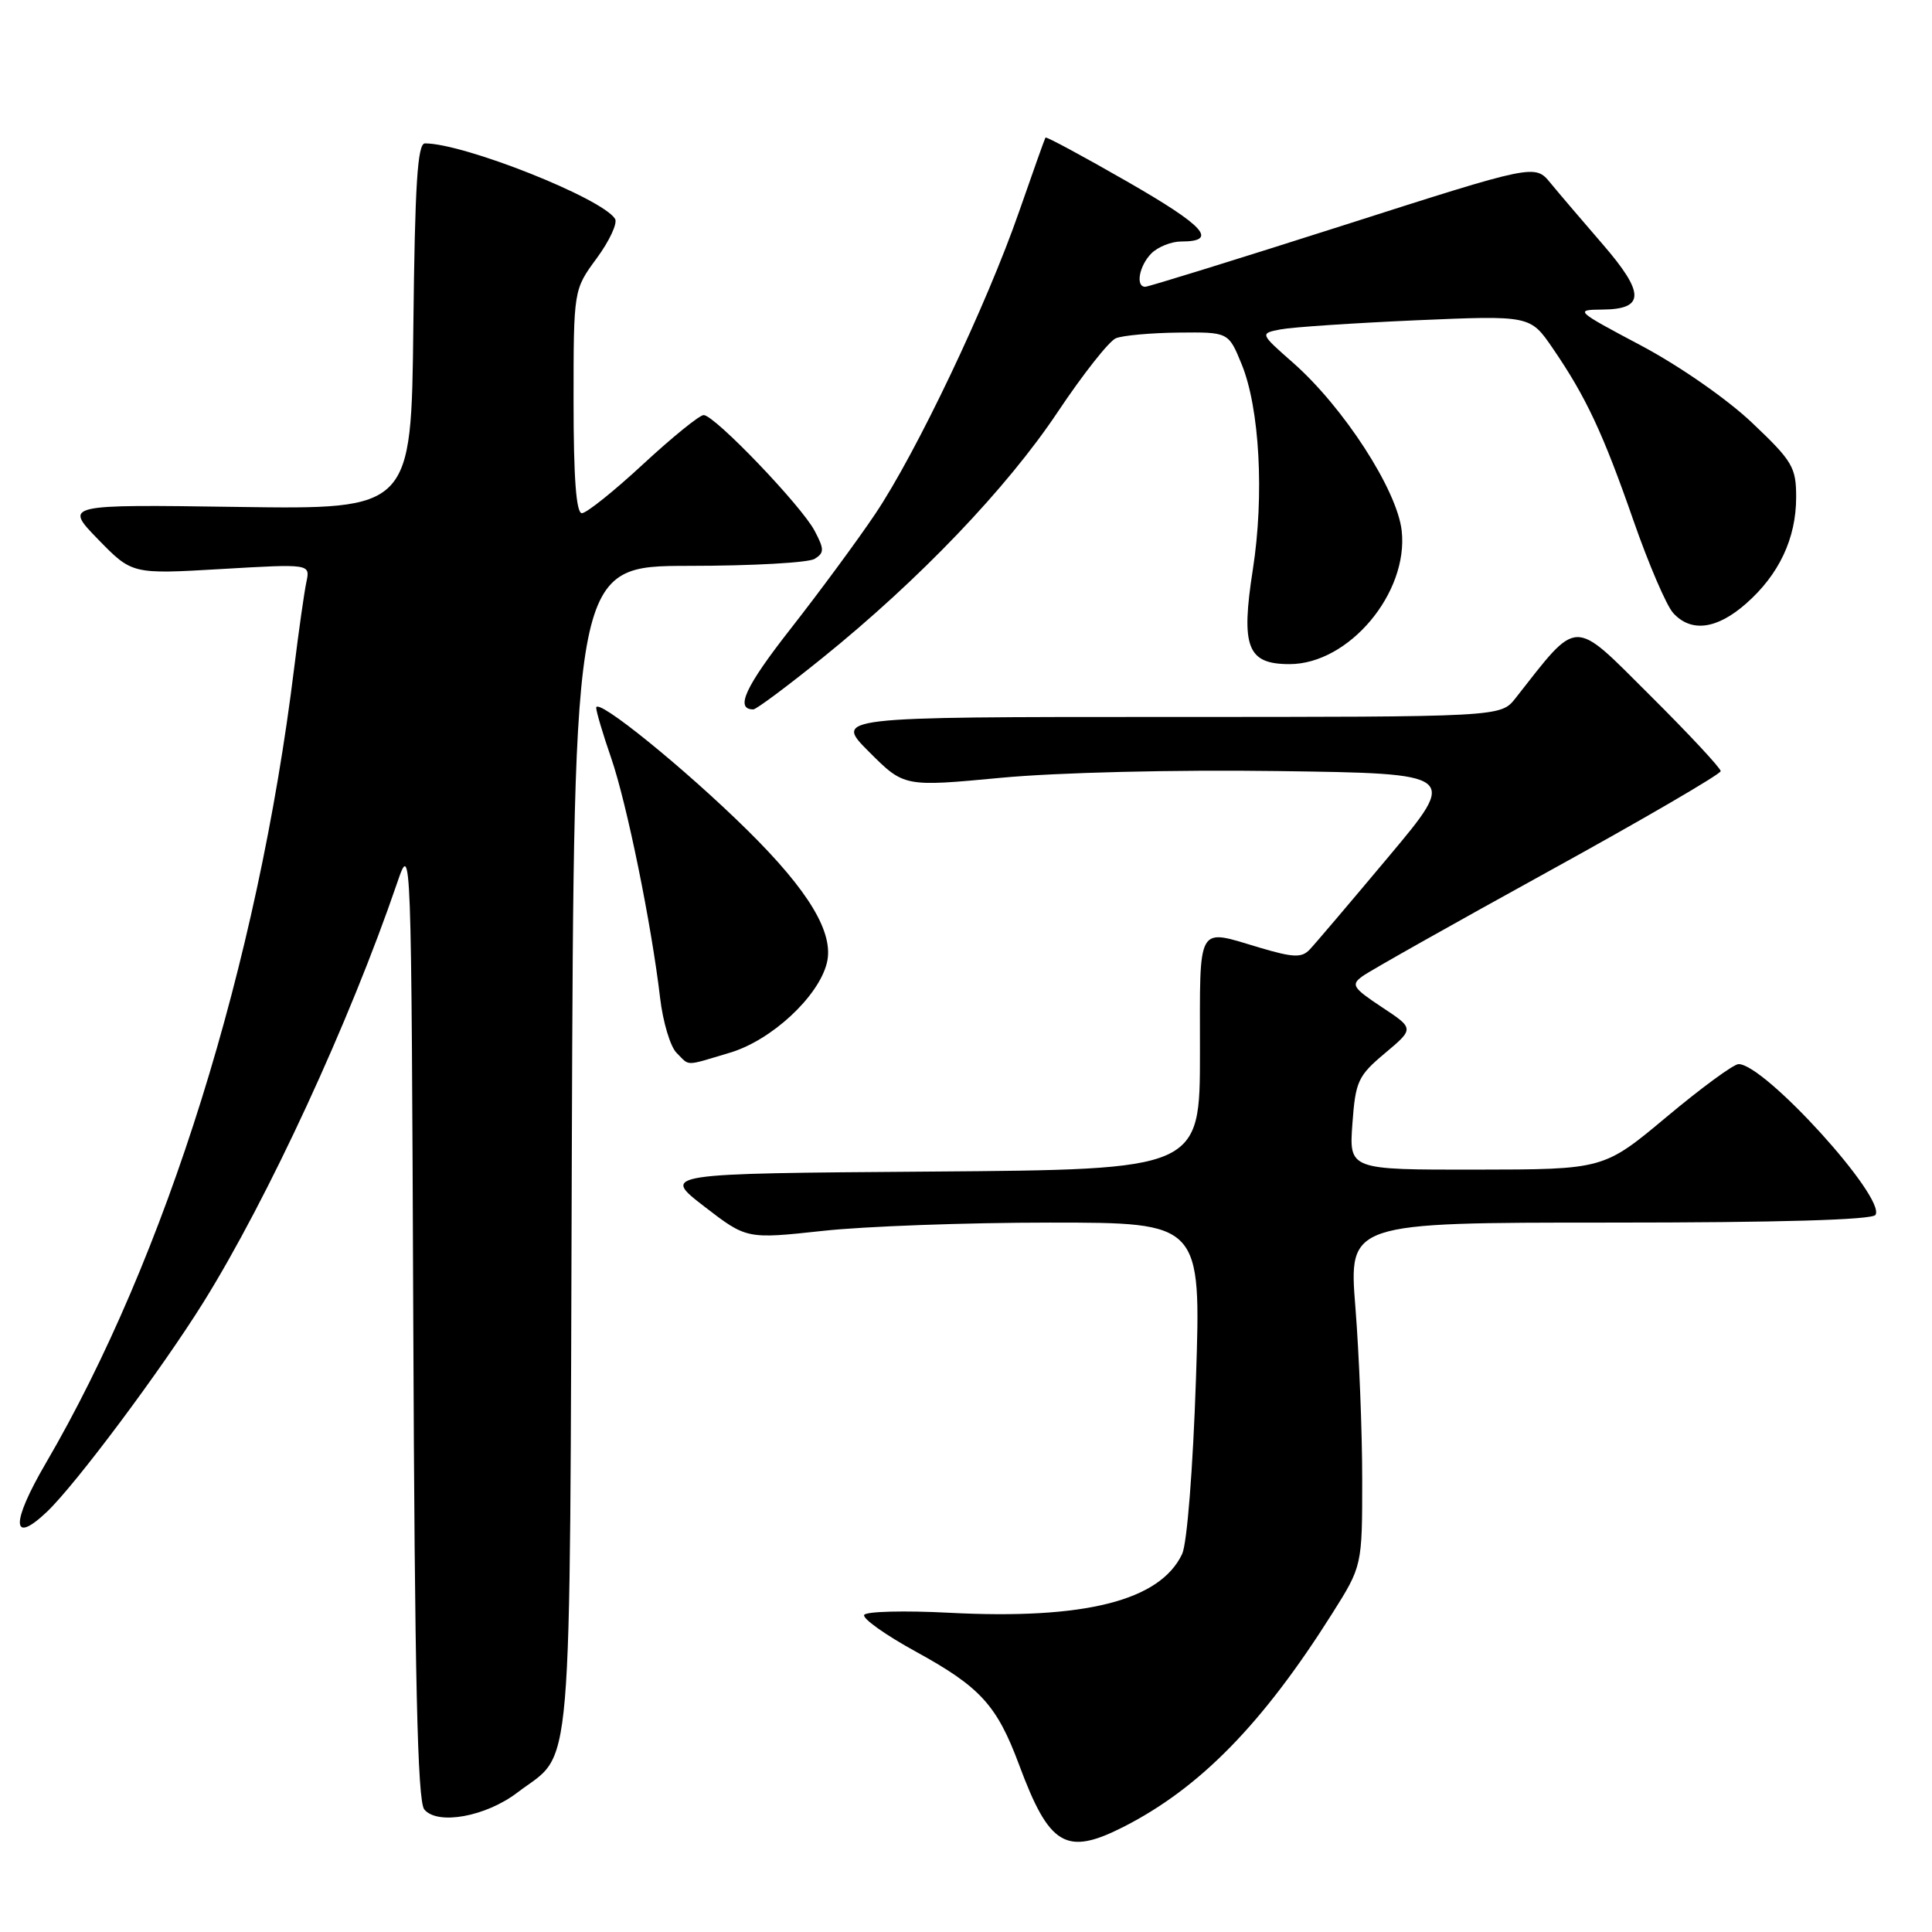 <?xml version="1.0" encoding="UTF-8" standalone="no"?>
<!DOCTYPE svg PUBLIC "-//W3C//DTD SVG 1.1//EN" "http://www.w3.org/Graphics/SVG/1.1/DTD/svg11.dtd" >
<svg xmlns="http://www.w3.org/2000/svg" xmlns:xlink="http://www.w3.org/1999/xlink" version="1.1" viewBox="0 0 256 256">
 <g >
 <path fill="currentColor"
d=" M 148.93 242.04 C 159.01 236.89 167.30 228.42 176.50 213.84 C 180.50 207.50 180.50 207.50 180.50 196.00 C 180.50 189.68 180.09 179.44 179.60 173.25 C 178.70 162.00 178.70 162.00 213.29 162.00 C 235.71 162.00 248.10 161.64 248.51 160.98 C 249.92 158.71 233.83 141.00 230.37 141.00 C 229.72 141.00 225.44 144.14 220.85 147.98 C 212.50 154.96 212.50 154.96 195.63 154.98 C 178.76 155.00 178.76 155.00 179.20 148.90 C 179.61 143.27 179.94 142.55 183.52 139.55 C 187.40 136.29 187.40 136.29 183.10 133.45 C 179.24 130.89 178.98 130.48 180.53 129.36 C 181.47 128.66 192.54 122.43 205.12 115.50 C 217.71 108.57 228.00 102.57 228.00 102.18 C 228.00 101.78 223.77 97.24 218.59 92.09 C 208.26 81.80 209.25 81.78 200.80 92.53 C 198.85 95.00 198.85 95.00 154.69 95.00 C 110.53 95.00 110.53 95.00 115.16 99.63 C 119.80 104.27 119.80 104.27 132.65 103.06 C 140.07 102.36 155.58 101.98 169.36 102.17 C 193.23 102.50 193.23 102.50 184.01 113.50 C 178.94 119.55 174.23 125.10 173.53 125.83 C 172.48 126.93 171.37 126.89 166.95 125.58 C 158.47 123.06 159.00 122.13 159.00 139.49 C 159.00 154.97 159.00 154.97 123.33 155.24 C 87.67 155.50 87.67 155.50 93.30 159.85 C 98.93 164.19 98.93 164.19 109.01 163.10 C 114.55 162.49 128.10 162.00 139.12 162.00 C 159.16 162.00 159.16 162.00 158.47 182.75 C 158.07 194.66 157.29 204.53 156.64 205.91 C 153.71 212.11 143.73 214.63 125.77 213.70 C 119.86 213.39 114.80 213.52 114.51 213.98 C 114.23 214.44 117.33 216.65 121.41 218.88 C 129.91 223.55 132.09 225.95 135.03 233.83 C 139.05 244.65 141.25 245.95 148.93 242.04 Z  M 68.56 237.52 C 76.02 231.83 75.47 238.37 75.77 152.29 C 76.05 75.00 76.05 75.00 91.27 74.98 C 99.65 74.98 107.15 74.56 107.95 74.05 C 109.23 73.25 109.23 72.78 107.95 70.35 C 106.23 67.05 94.68 55.00 93.24 55.00 C 92.69 55.00 89.08 57.93 85.22 61.50 C 81.36 65.08 77.71 68.00 77.10 68.00 C 76.35 68.00 76.00 63.31 76.00 53.20 C 76.00 38.39 76.00 38.39 79.07 34.22 C 80.76 31.92 81.85 29.57 81.50 29.00 C 79.81 26.27 61.50 19.00 56.31 19.00 C 55.32 19.00 54.98 24.43 54.77 43.25 C 54.50 67.50 54.50 67.50 31.50 67.17 C 8.50 66.84 8.50 66.84 13.00 71.47 C 17.50 76.09 17.50 76.09 29.31 75.40 C 41.11 74.71 41.11 74.71 40.60 77.11 C 40.32 78.42 39.59 83.55 38.98 88.50 C 34.14 127.81 22.05 166.51 6.06 193.90 C 1.43 201.82 1.50 204.80 6.21 200.33 C 10.03 196.70 21.36 181.53 26.96 172.55 C 35.52 158.80 46.33 135.40 52.62 117.00 C 54.50 111.50 54.50 111.50 54.76 174.91 C 54.95 222.46 55.32 238.68 56.22 239.76 C 57.97 241.88 64.37 240.72 68.56 237.52 Z  M 96.71 139.49 C 102.19 137.87 108.44 132.09 109.56 127.61 C 110.55 123.66 107.21 118.07 99.03 110.00 C 90.78 101.86 79.00 92.31 79.00 93.78 C 79.00 94.28 79.89 97.29 80.99 100.46 C 83.07 106.51 86.32 122.46 87.47 132.25 C 87.84 135.41 88.82 138.68 89.64 139.50 C 91.45 141.30 90.61 141.31 96.71 139.49 Z  M 109.01 87.15 C 121.81 76.82 133.41 64.70 140.16 54.58 C 143.50 49.58 146.96 45.19 147.86 44.82 C 148.76 44.45 152.49 44.11 156.14 44.07 C 162.78 44.00 162.78 44.00 164.52 48.25 C 166.91 54.07 167.54 65.63 166.01 75.45 C 164.40 85.77 165.27 88.00 170.87 88.00 C 178.73 88.00 186.66 78.56 185.73 70.31 C 185.12 64.91 178.04 53.97 171.34 48.07 C 166.92 44.18 166.92 44.18 169.71 43.64 C 171.24 43.35 179.31 42.81 187.63 42.44 C 202.76 41.79 202.76 41.79 205.74 46.14 C 210.16 52.59 212.42 57.42 216.45 69.00 C 218.45 74.74 220.81 80.24 221.70 81.22 C 224.06 83.83 227.48 83.40 231.35 79.99 C 235.73 76.15 238.00 71.34 238.00 65.88 C 238.00 61.91 237.52 61.10 232.17 56.03 C 228.87 52.89 222.48 48.45 217.42 45.77 C 208.78 41.19 208.62 41.05 212.28 41.02 C 217.97 40.99 217.99 38.87 212.36 32.36 C 209.69 29.27 206.57 25.62 205.44 24.24 C 203.38 21.74 203.38 21.74 177.94 29.88 C 163.95 34.35 152.16 38.00 151.75 38.00 C 150.43 38.00 150.95 35.20 152.57 33.57 C 153.44 32.71 155.21 32.00 156.51 32.00 C 161.49 32.00 159.66 29.97 149.36 24.06 C 143.51 20.70 138.63 18.07 138.53 18.23 C 138.43 18.38 136.87 22.77 135.05 28.00 C 130.75 40.39 121.41 60.01 115.98 68.09 C 113.61 71.62 108.57 78.45 104.79 83.28 C 98.75 90.98 97.35 94.00 99.82 94.00 C 100.21 94.00 104.34 90.92 109.01 87.15 Z "/>
</g>
</svg>